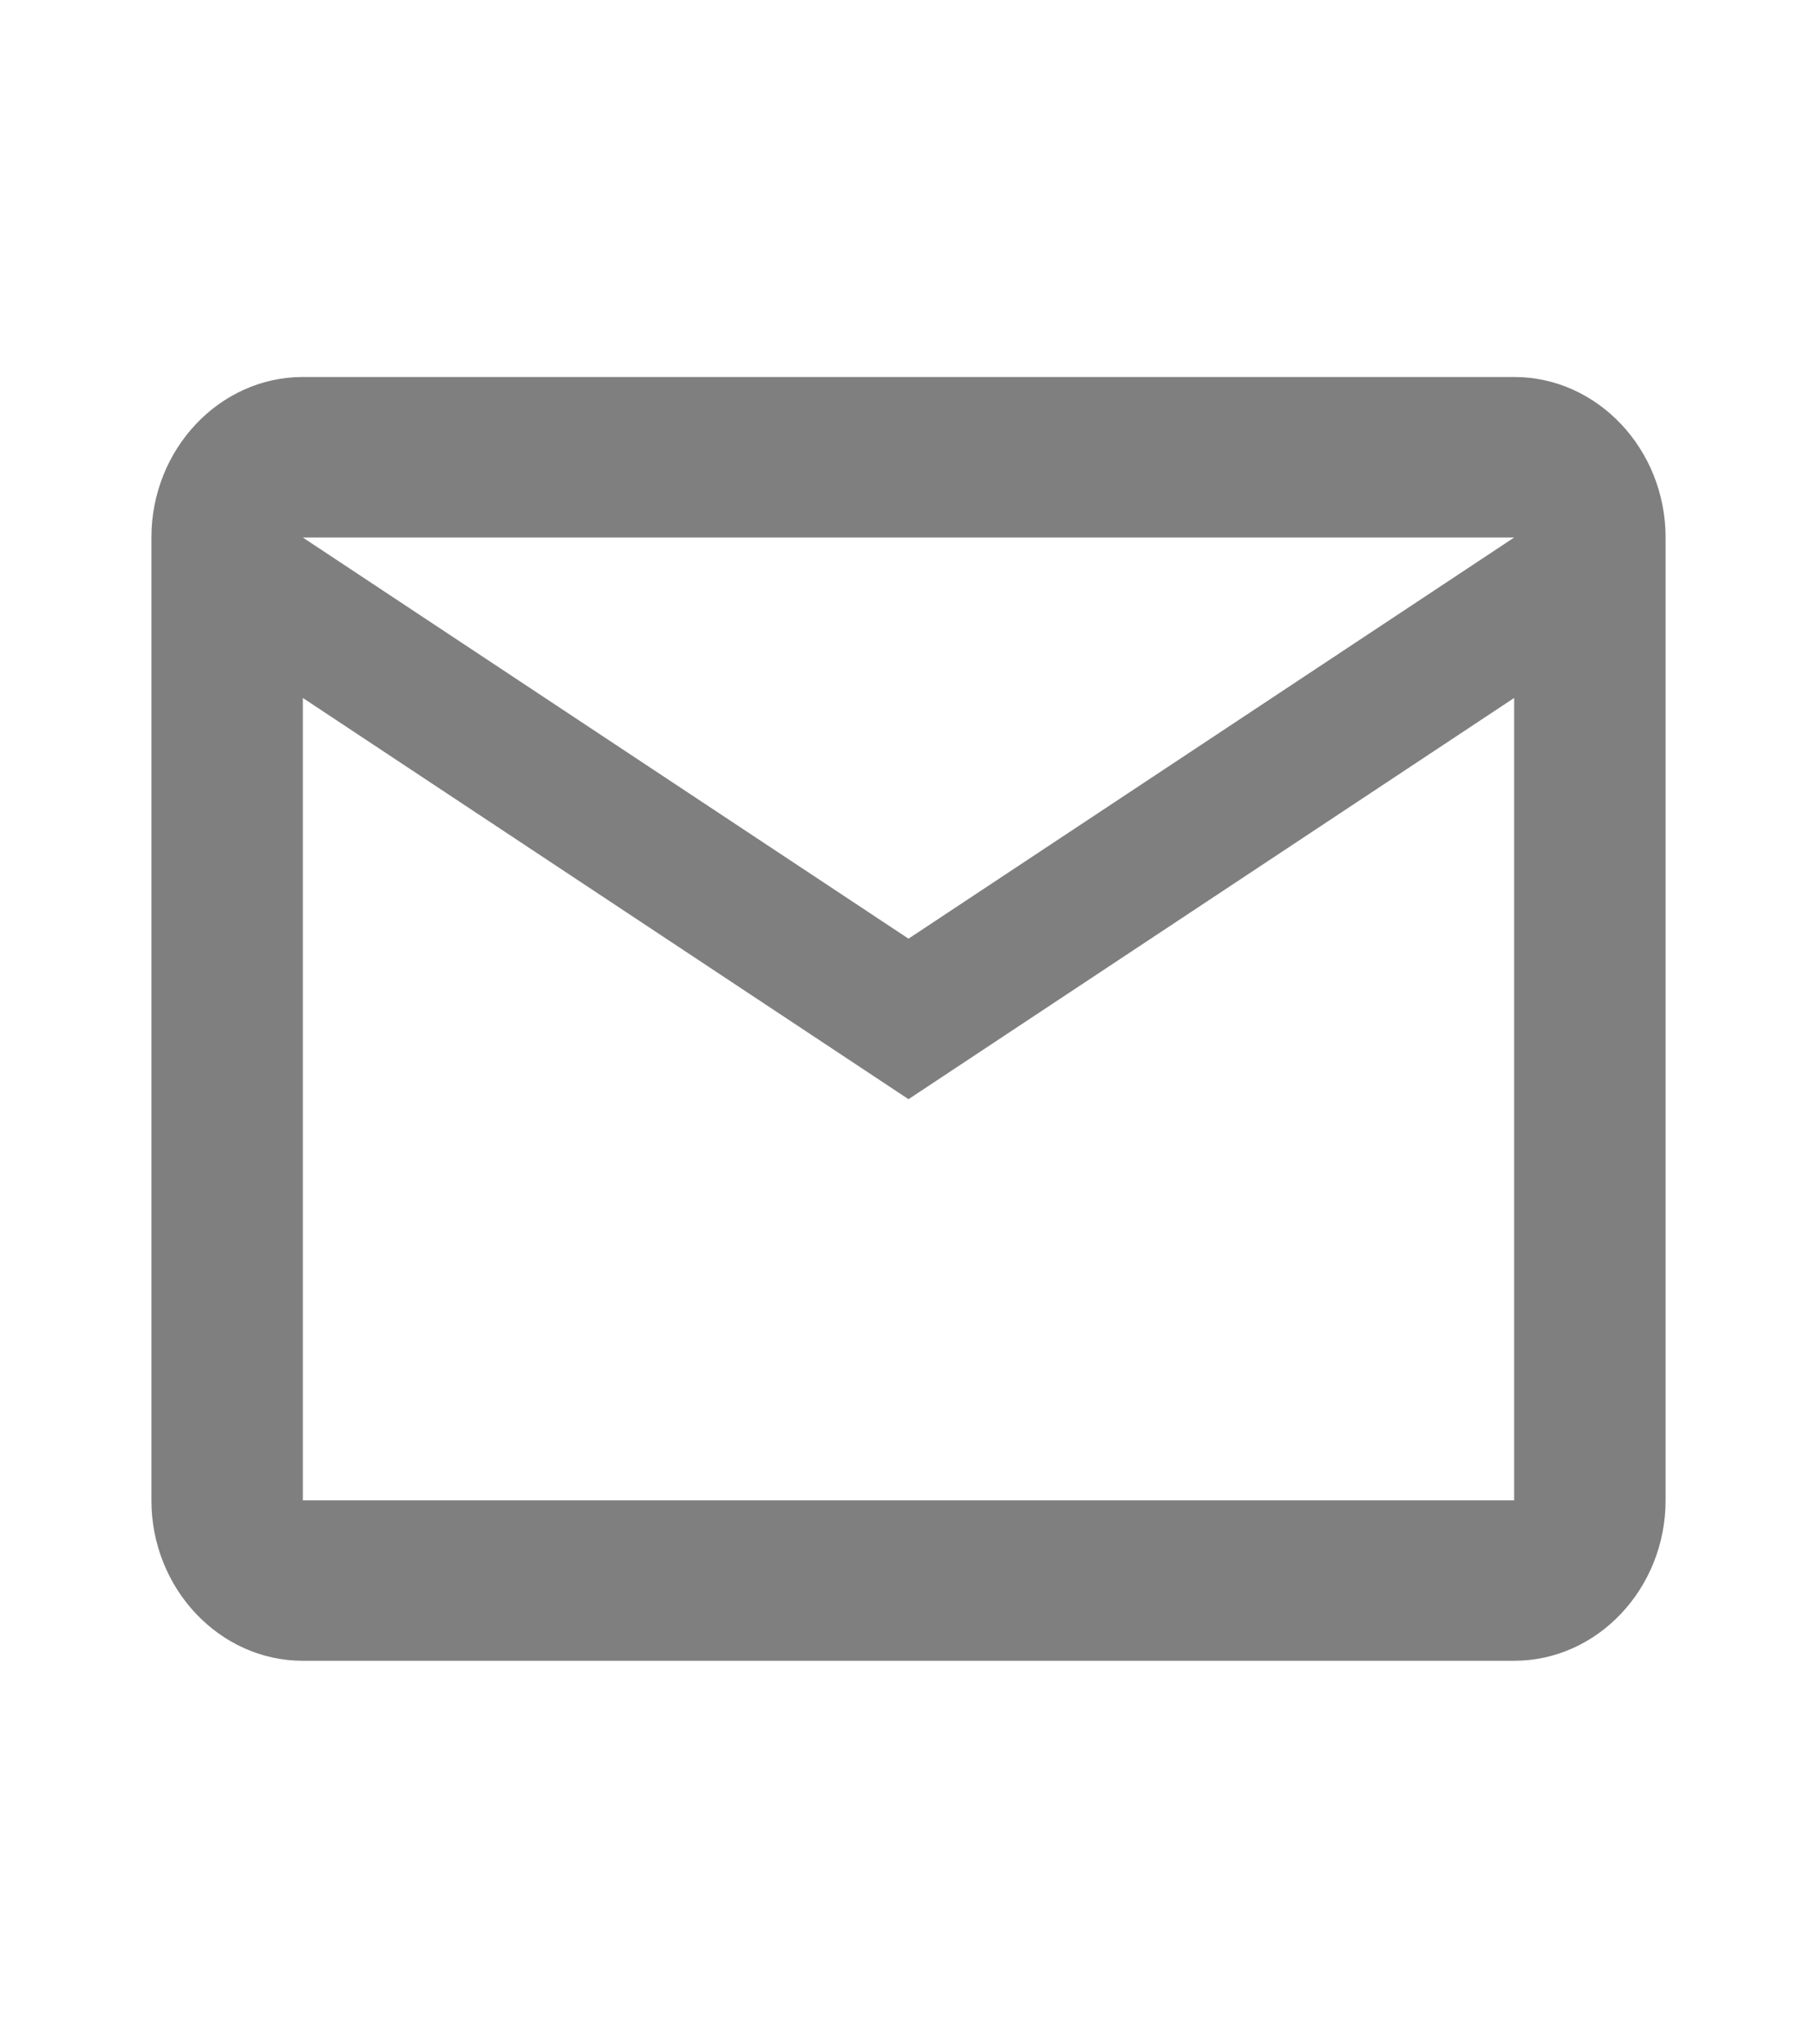 <svg width="24" height="27" viewBox="0 0 24 27" fill="none" xmlns="http://www.w3.org/2000/svg">
<path d="M22 7.099C22 5.933 21.1 4.979 20 4.979H4C2.9 4.979 2 5.933 2 7.099V19.815C2 20.98 2.9 21.934 4 21.934H20C21.1 21.934 22 20.98 22 19.815V7.099ZM20 7.099L12 12.397L4 7.099H20ZM20 19.815H4V9.218L12 14.517L20 9.218V19.815Z" fill="black" fill-opacity="0.5"/>
</svg>
